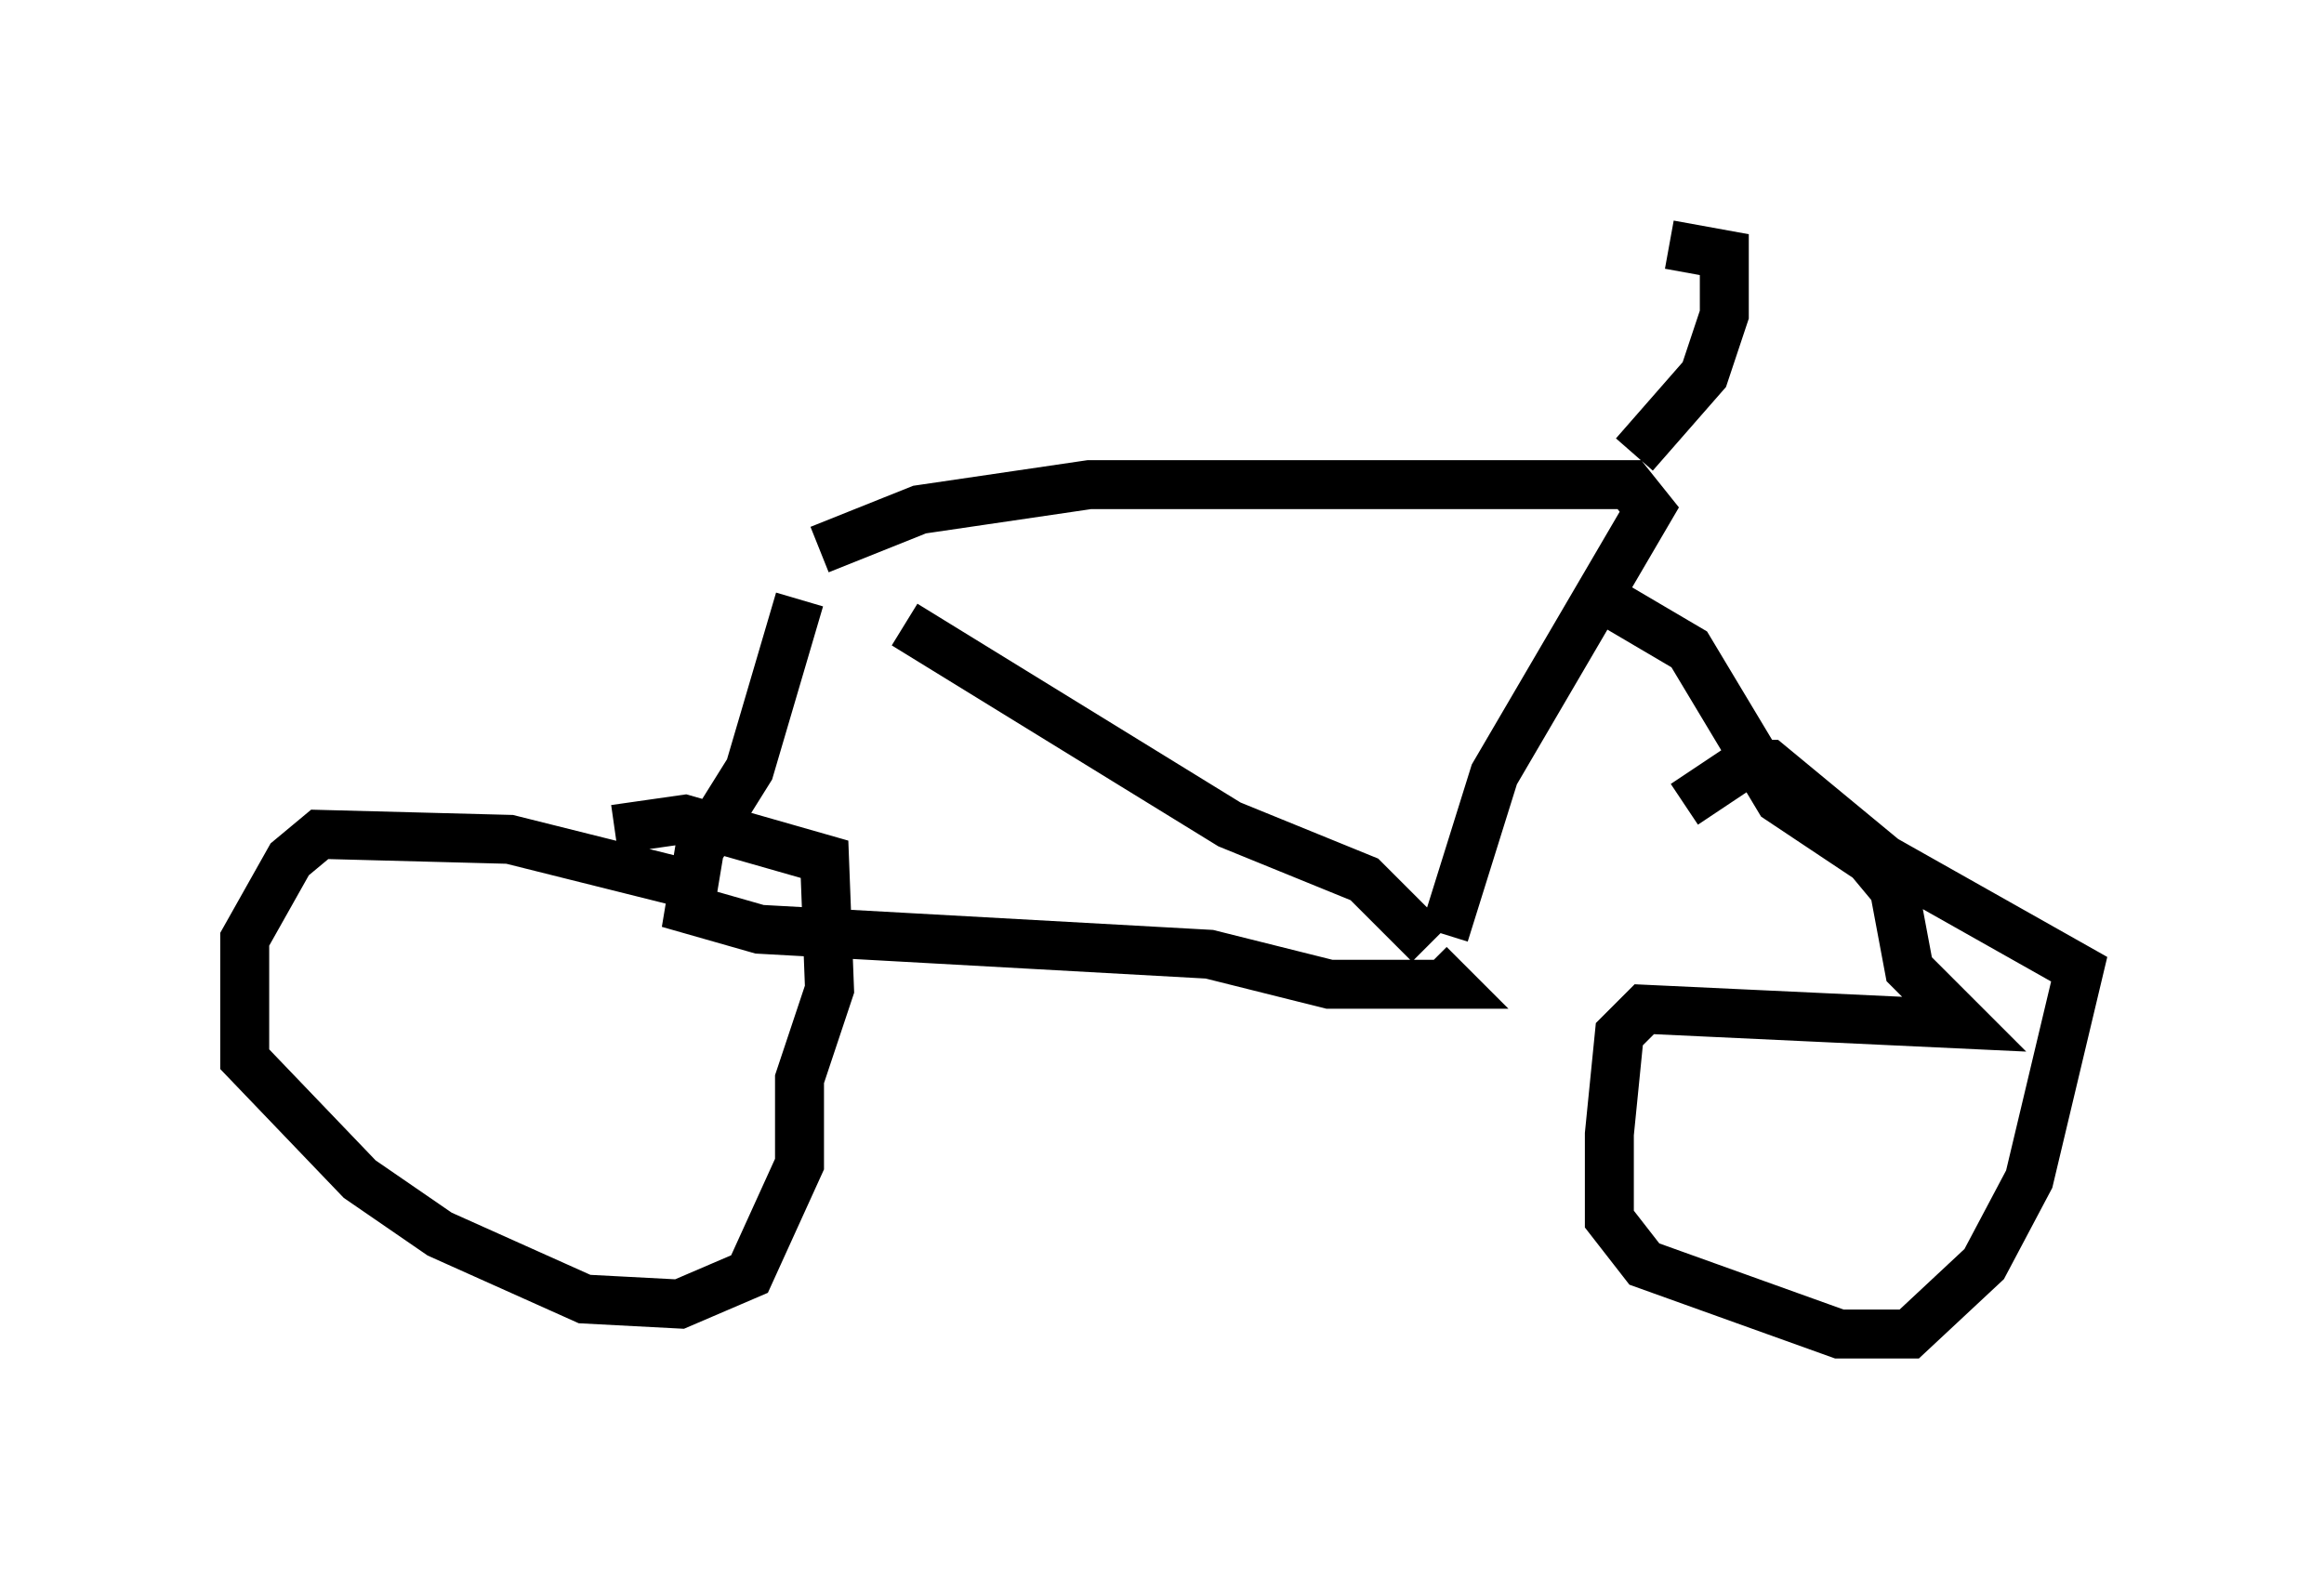 <?xml version="1.0" encoding="utf-8" ?>
<svg baseProfile="full" height="32.254" version="1.1" width="47.465" xmlns="http://www.w3.org/2000/svg" xmlns:ev="http://www.w3.org/2001/xml-events" xmlns:xlink="http://www.w3.org/1999/xlink"><defs /><rect fill="white" height="32.254" width="47.465" x="0" y="0" /><path d="M16.433, 12.044 m2.042, 0.715 l6.635, 4.083 2.756, 1.123 l1.327, 1.327 m-12.454, -8.065 l2.042, -0.817 3.471, -0.51 l11.025, 0.0 0.408, 0.51 l-3.165, 5.41 -1.021, 3.267 m-13.169, -6.84 l-1.021, 3.471 -1.021, 1.633 l-0.204, 1.225 1.429, 0.408 l9.188, 0.51 2.45, 0.613 l2.45, 0.0 -0.408, -0.408 m-15.109, -1.633 l-3.675, -0.919 -3.879, -0.102 l-0.613, 0.51 -0.919, 1.633 l0.0, 2.45 2.348, 2.45 l1.633, 1.123 2.96, 1.327 l1.94, 0.102 1.429, -0.613 l1.021, -2.246 0.0, -1.735 l0.613, -1.838 -0.102, -2.654 l-2.858, -0.817 -1.429, 0.204 m20.213, -4.696 l1.735, 1.021 1.838, 3.063 l1.838, 1.225 0.51, 0.613 l0.306, 1.633 1.123, 1.123 l-6.533, -0.306 -0.51, 0.51 l-0.204, 2.042 0.0, 1.735 l0.715, 0.919 3.981, 1.429 l1.429, 0.0 1.531, -1.429 l0.919, -1.735 1.021, -4.288 l-3.981, -2.246 -2.348, -1.94 l-0.51, 0.0 -1.225, 0.817 m-1.021, -7.146 l1.429, -1.633 0.408, -1.225 l0.0, -1.225 -1.123, -0.204 " fill="none" stroke="black" stroke-width="1" /></svg>